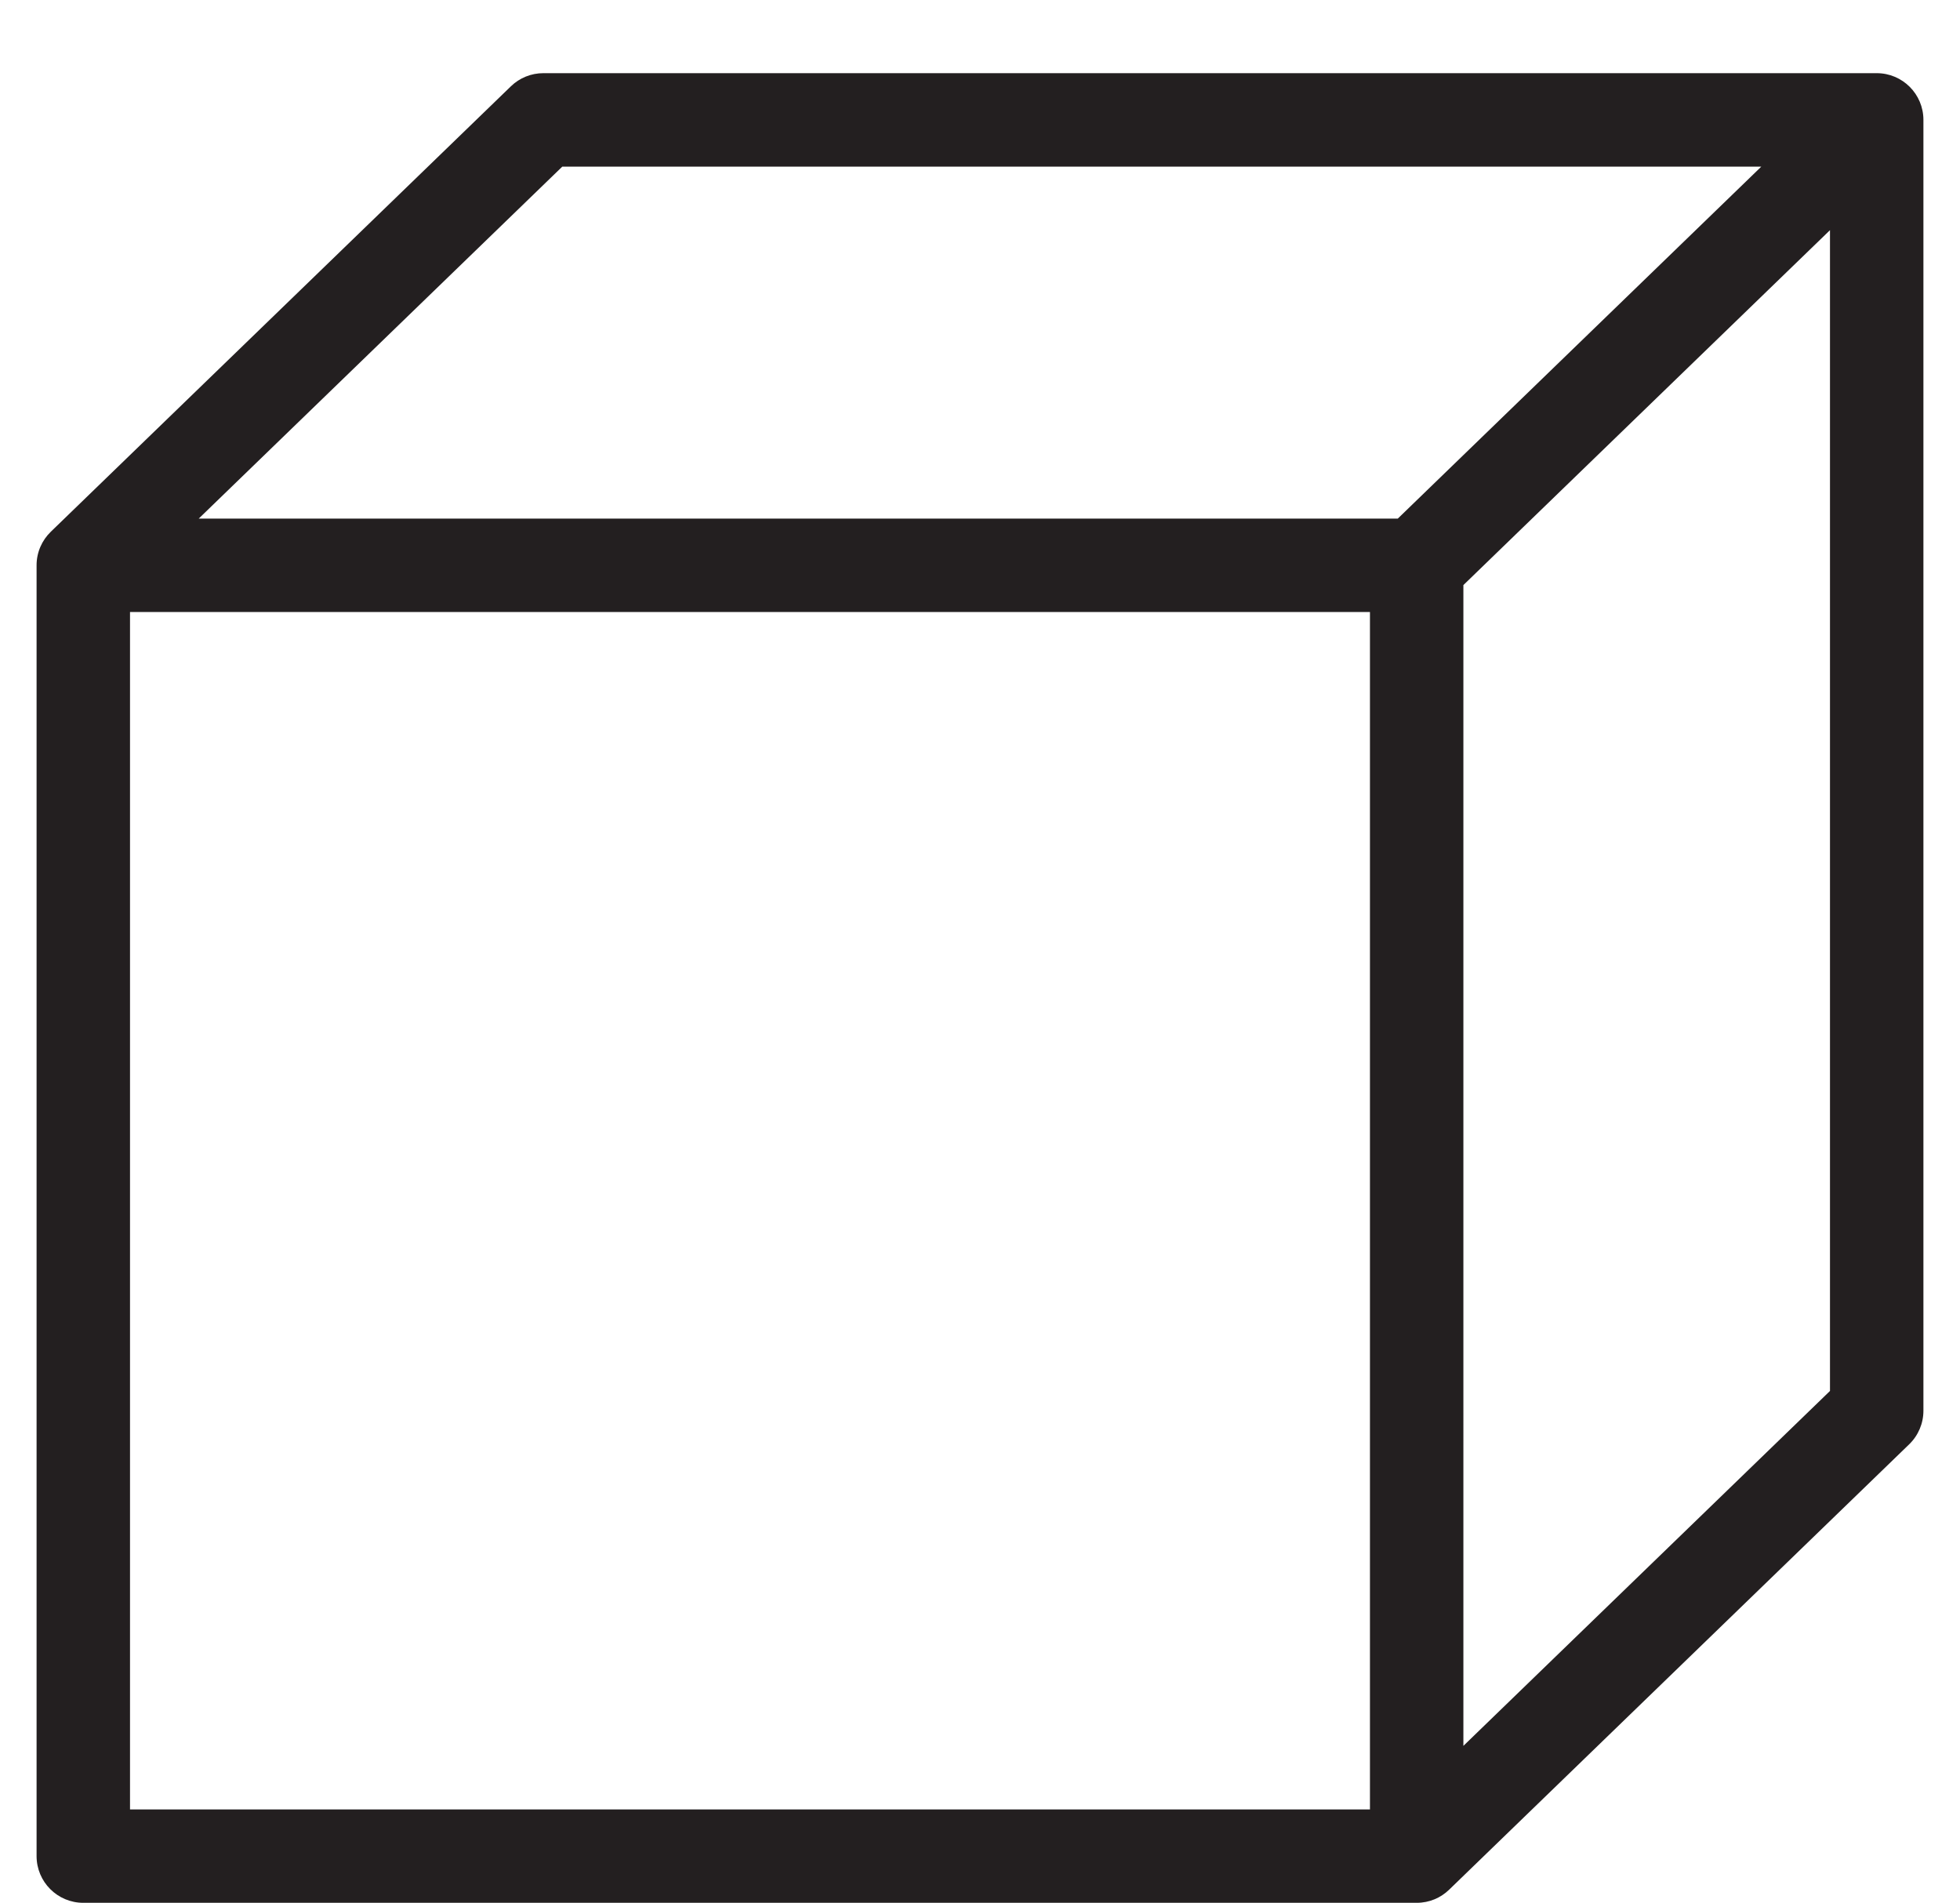 <?xml version="1.0" encoding="iso-8859-1"?>
<!-- Generator: Adobe Illustrator 16.0.0, SVG Export Plug-In . SVG Version: 6.00 Build 0)  -->
<!DOCTYPE svg PUBLIC "-//W3C//DTD SVG 1.1//EN" "http://www.w3.org/Graphics/SVG/1.1/DTD/svg11.dtd">
<svg version="1.1" xmlns="http://www.w3.org/2000/svg" xmlns:xlink="http://www.w3.org/1999/xlink" x="0px" y="0px"
	 width="41.954px" height="40.726px" viewBox="0 0 41.954 40.726" style="enable-background:new 0 0 41.954 40.726;"
	 xml:space="preserve">
<g id="Blank">
	<path style="fill:#231F20;" d="M40.171,1.566H11.63c-0.26,0-0.509,0.101-0.695,0.282L1.088,11.38
		c-0.188,0.182-0.305,0.437-0.305,0.718v27.627c0,0.553,0.448,1,1,1h28.541c0.271,0,0.516-0.107,0.695-0.281l9.847-9.532
		c0.195-0.188,0.305-0.448,0.305-0.719V2.566C41.171,2.014,40.724,1.566,40.171,1.566z M29.324,38.726H2.783V13.099h26.541V38.726z
		 M29.92,11.099H4.254l7.781-7.532H37.7L29.92,11.099z M39.171,29.77l-7.847,7.596V12.522l7.847-7.596V29.77z"/>
</g>
<g id="Layer_1">
</g>
</svg>
